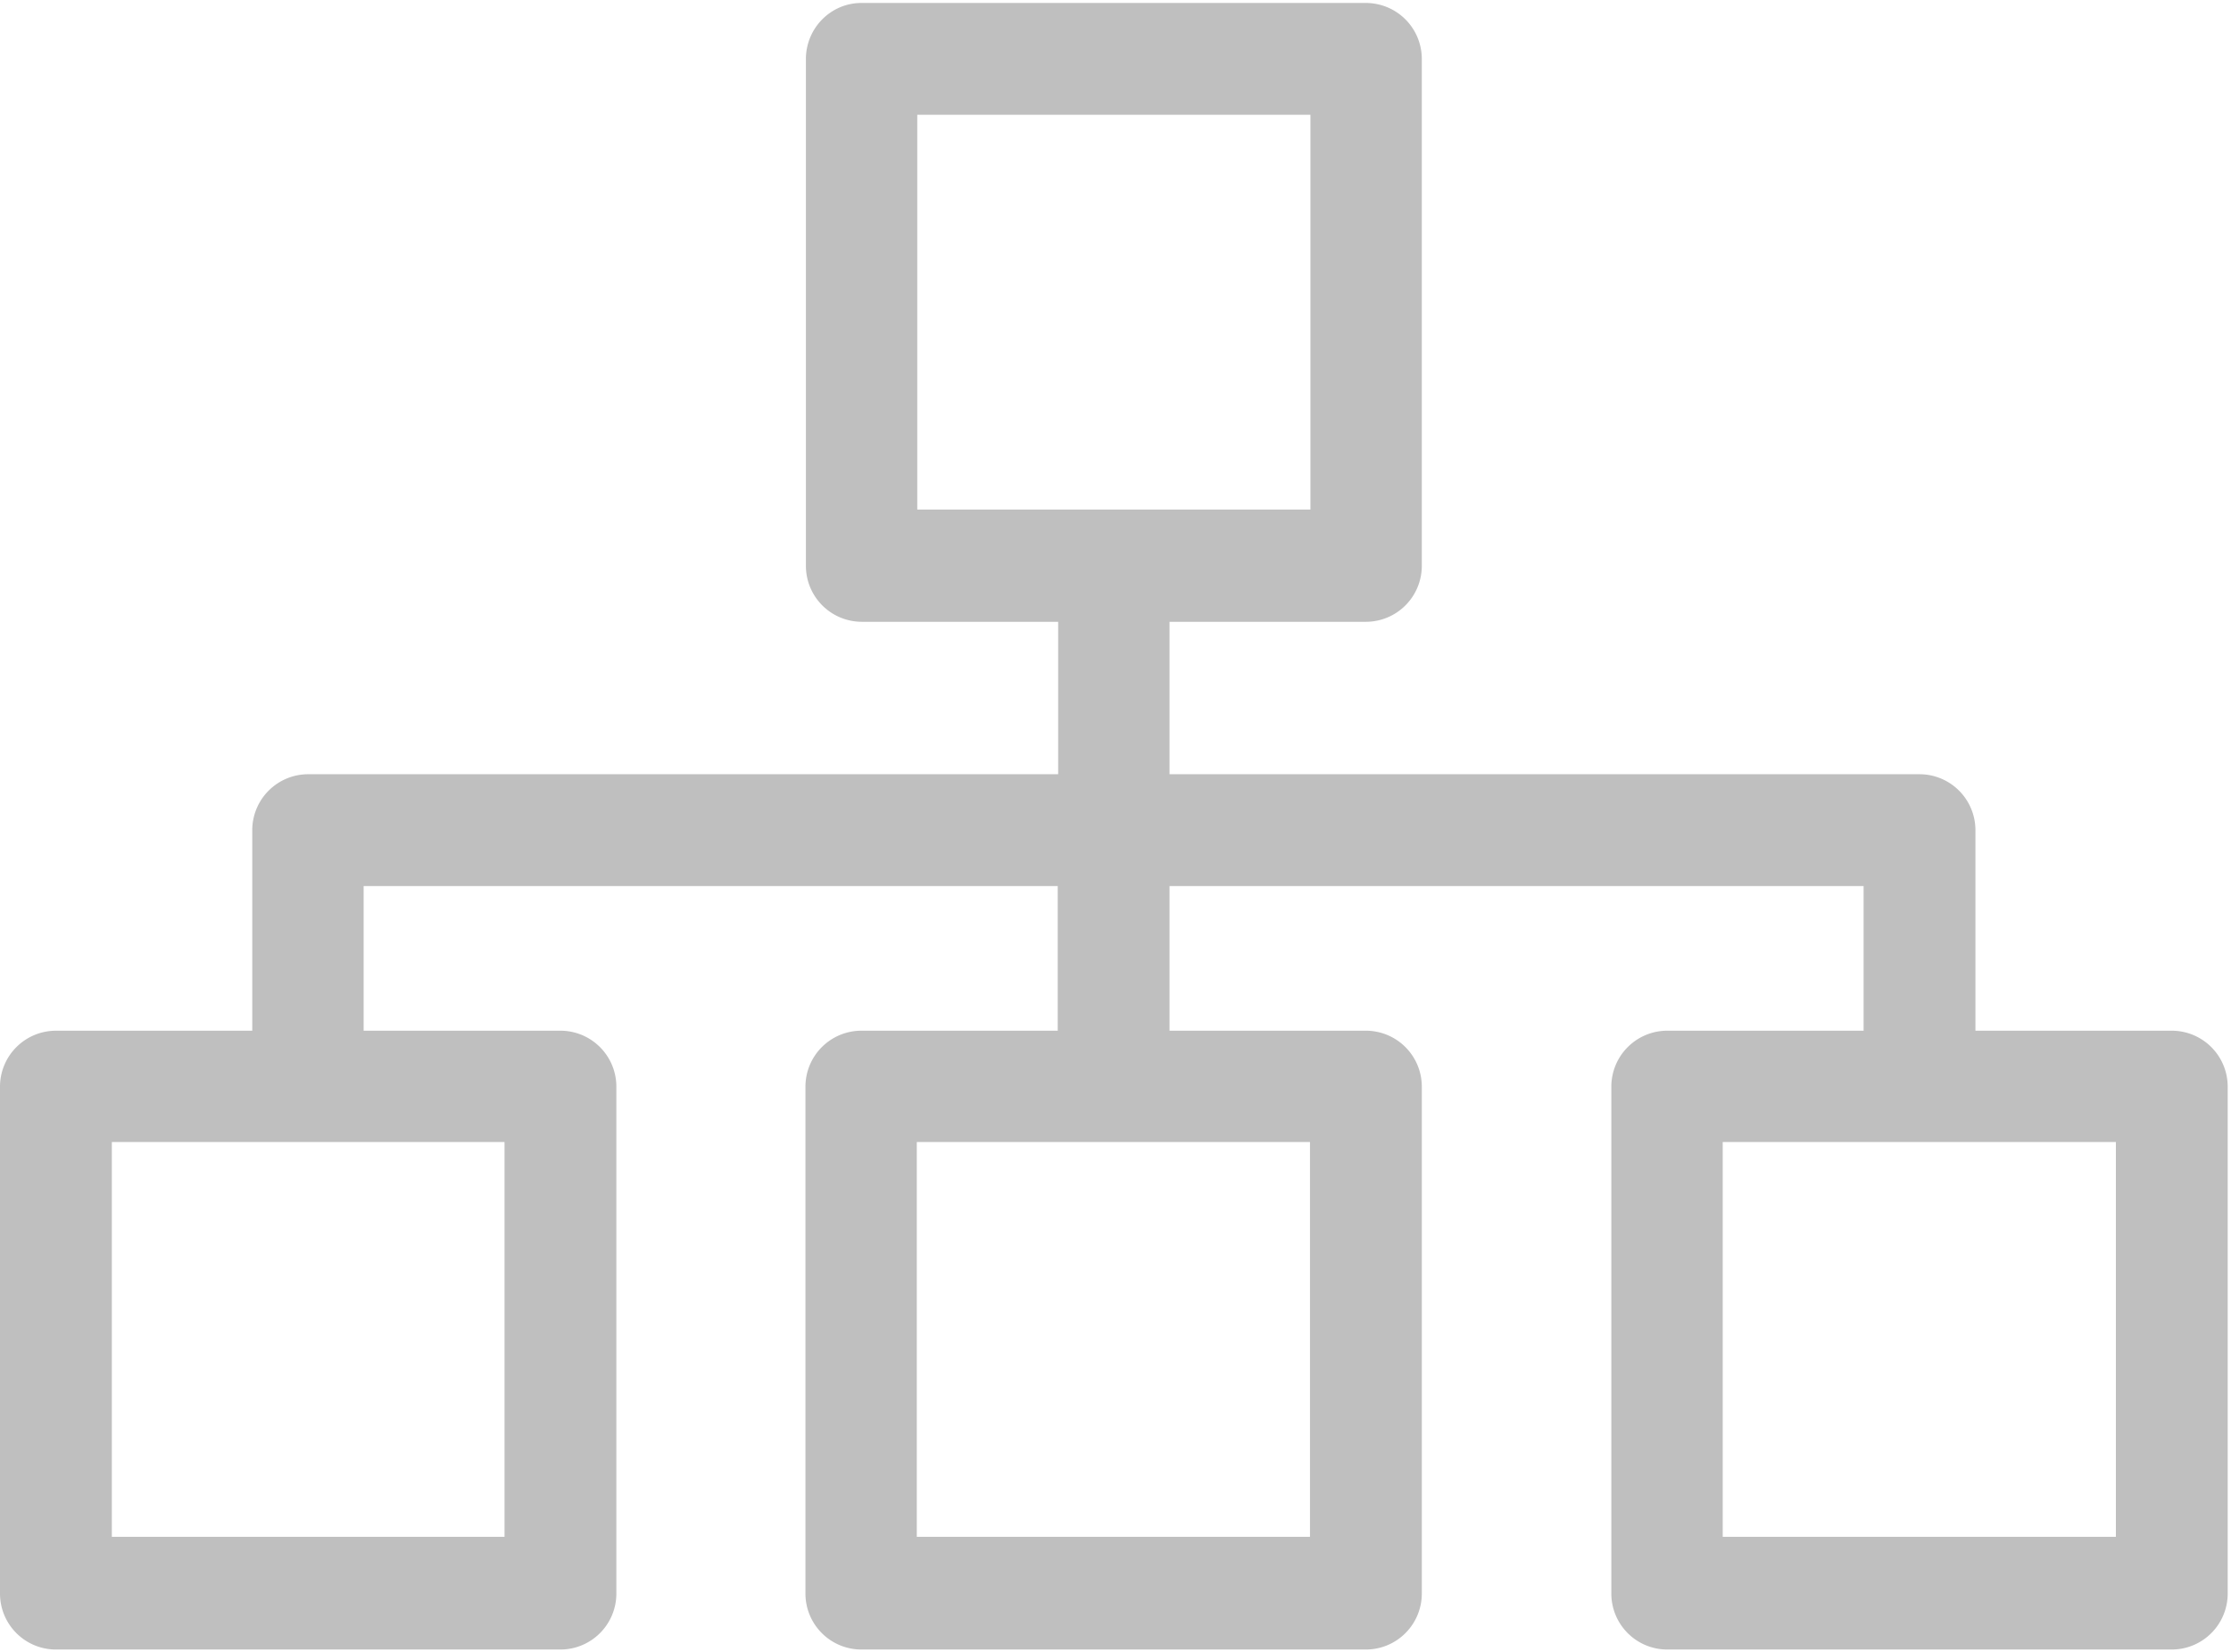 <?xml version="1.0" standalone="no"?><!DOCTYPE svg PUBLIC "-//W3C//DTD SVG 1.1//EN" "http://www.w3.org/Graphics/SVG/1.1/DTD/svg11.dtd"><svg t="1546432514341" class="icon" style="" viewBox="0 0 1383 1024" version="1.1" xmlns="http://www.w3.org/2000/svg" p-id="2470" xmlns:xlink="http://www.w3.org/1999/xlink" width="172.875" height="128"><defs><style type="text/css"></style></defs><path d="M499.581 36.635v313.987a34.696 34.696 0 0 0 34.653 34.794h121.725v94.48H191.041a34.696 34.696 0 0 0-34.663 34.794v124.187H34.653A34.696 34.696 0 0 0 0 673.661v313.987a34.696 34.696 0 0 0 34.653 34.794h312.767a34.696 34.696 0 0 0 34.663-34.794V673.661a34.696 34.696 0 0 0-34.663-34.794h-122.009v-89.665H655.687v89.665H533.951a34.696 34.696 0 0 0-34.653 34.794v313.987a34.696 34.696 0 0 0 34.653 34.794h312.767a34.696 34.696 0 0 0 34.663-34.794V673.661a34.696 34.696 0 0 0-34.663-34.794H724.992v-89.665h430.265v89.665H1033.532a34.696 34.696 0 0 0-34.663 34.794v313.987a34.696 34.696 0 0 0 34.663 34.794h312.756a34.696 34.696 0 0 0 34.663-34.794V673.661a34.696 34.696 0 0 0-34.653-34.794h-121.725v-124.187a34.696 34.696 0 0 0-34.663-34.783H724.992V385.416h121.725a34.696 34.696 0 0 0 34.663-34.794V36.635A34.696 34.696 0 0 0 846.717 1.841h-312.756c-18.89 0-34.38 15.556-34.38 34.794z m-186.826 915.935H69.327V707.889H312.756v244.682z m499.309 0H568.32V707.889h243.734v244.682z m499.287 0H1067.912V707.889h243.723v244.682h-0.283zM568.614 71.146H812.337v244.682H568.614V71.146z" fill="#bfbfbf" p-id="2471"></path></svg>
